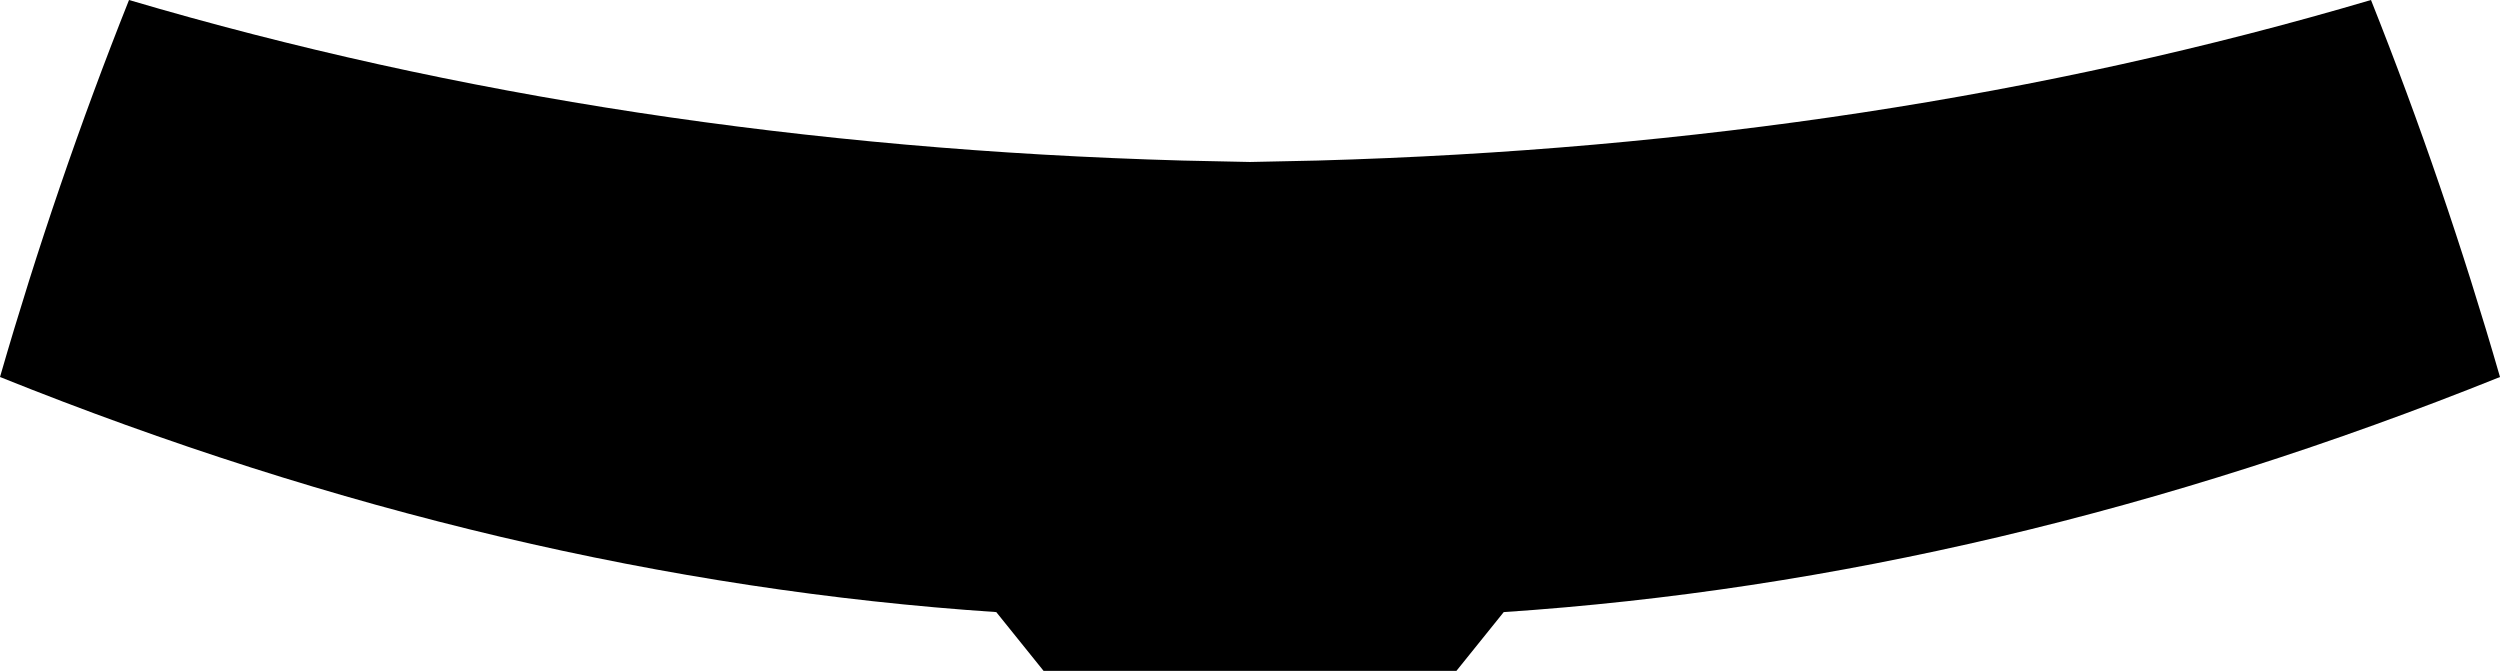 <?xml version="1.0" encoding="UTF-8" standalone="no"?>
<svg xmlns:xlink="http://www.w3.org/1999/xlink" height="23.4px" width="87.2px" xmlns="http://www.w3.org/2000/svg">
  <g transform="matrix(1.0, 0.0, 0.0, 1.0, -356.3, -320.5)">
    <path d="M391.05 341.85 Q373.85 340.7 356.3 333.65 358.25 326.9 360.8 320.5 377.9 325.55 397.55 326.1 L399.9 326.15 402.25 326.1 Q421.9 325.55 439.0 320.5 441.55 326.9 443.5 333.65 425.95 340.7 408.75 341.85 L407.1 343.9 392.7 343.9 391.05 341.85" fill="#000000" fill-rule="evenodd" stroke="none"/>
  </g>
</svg>
